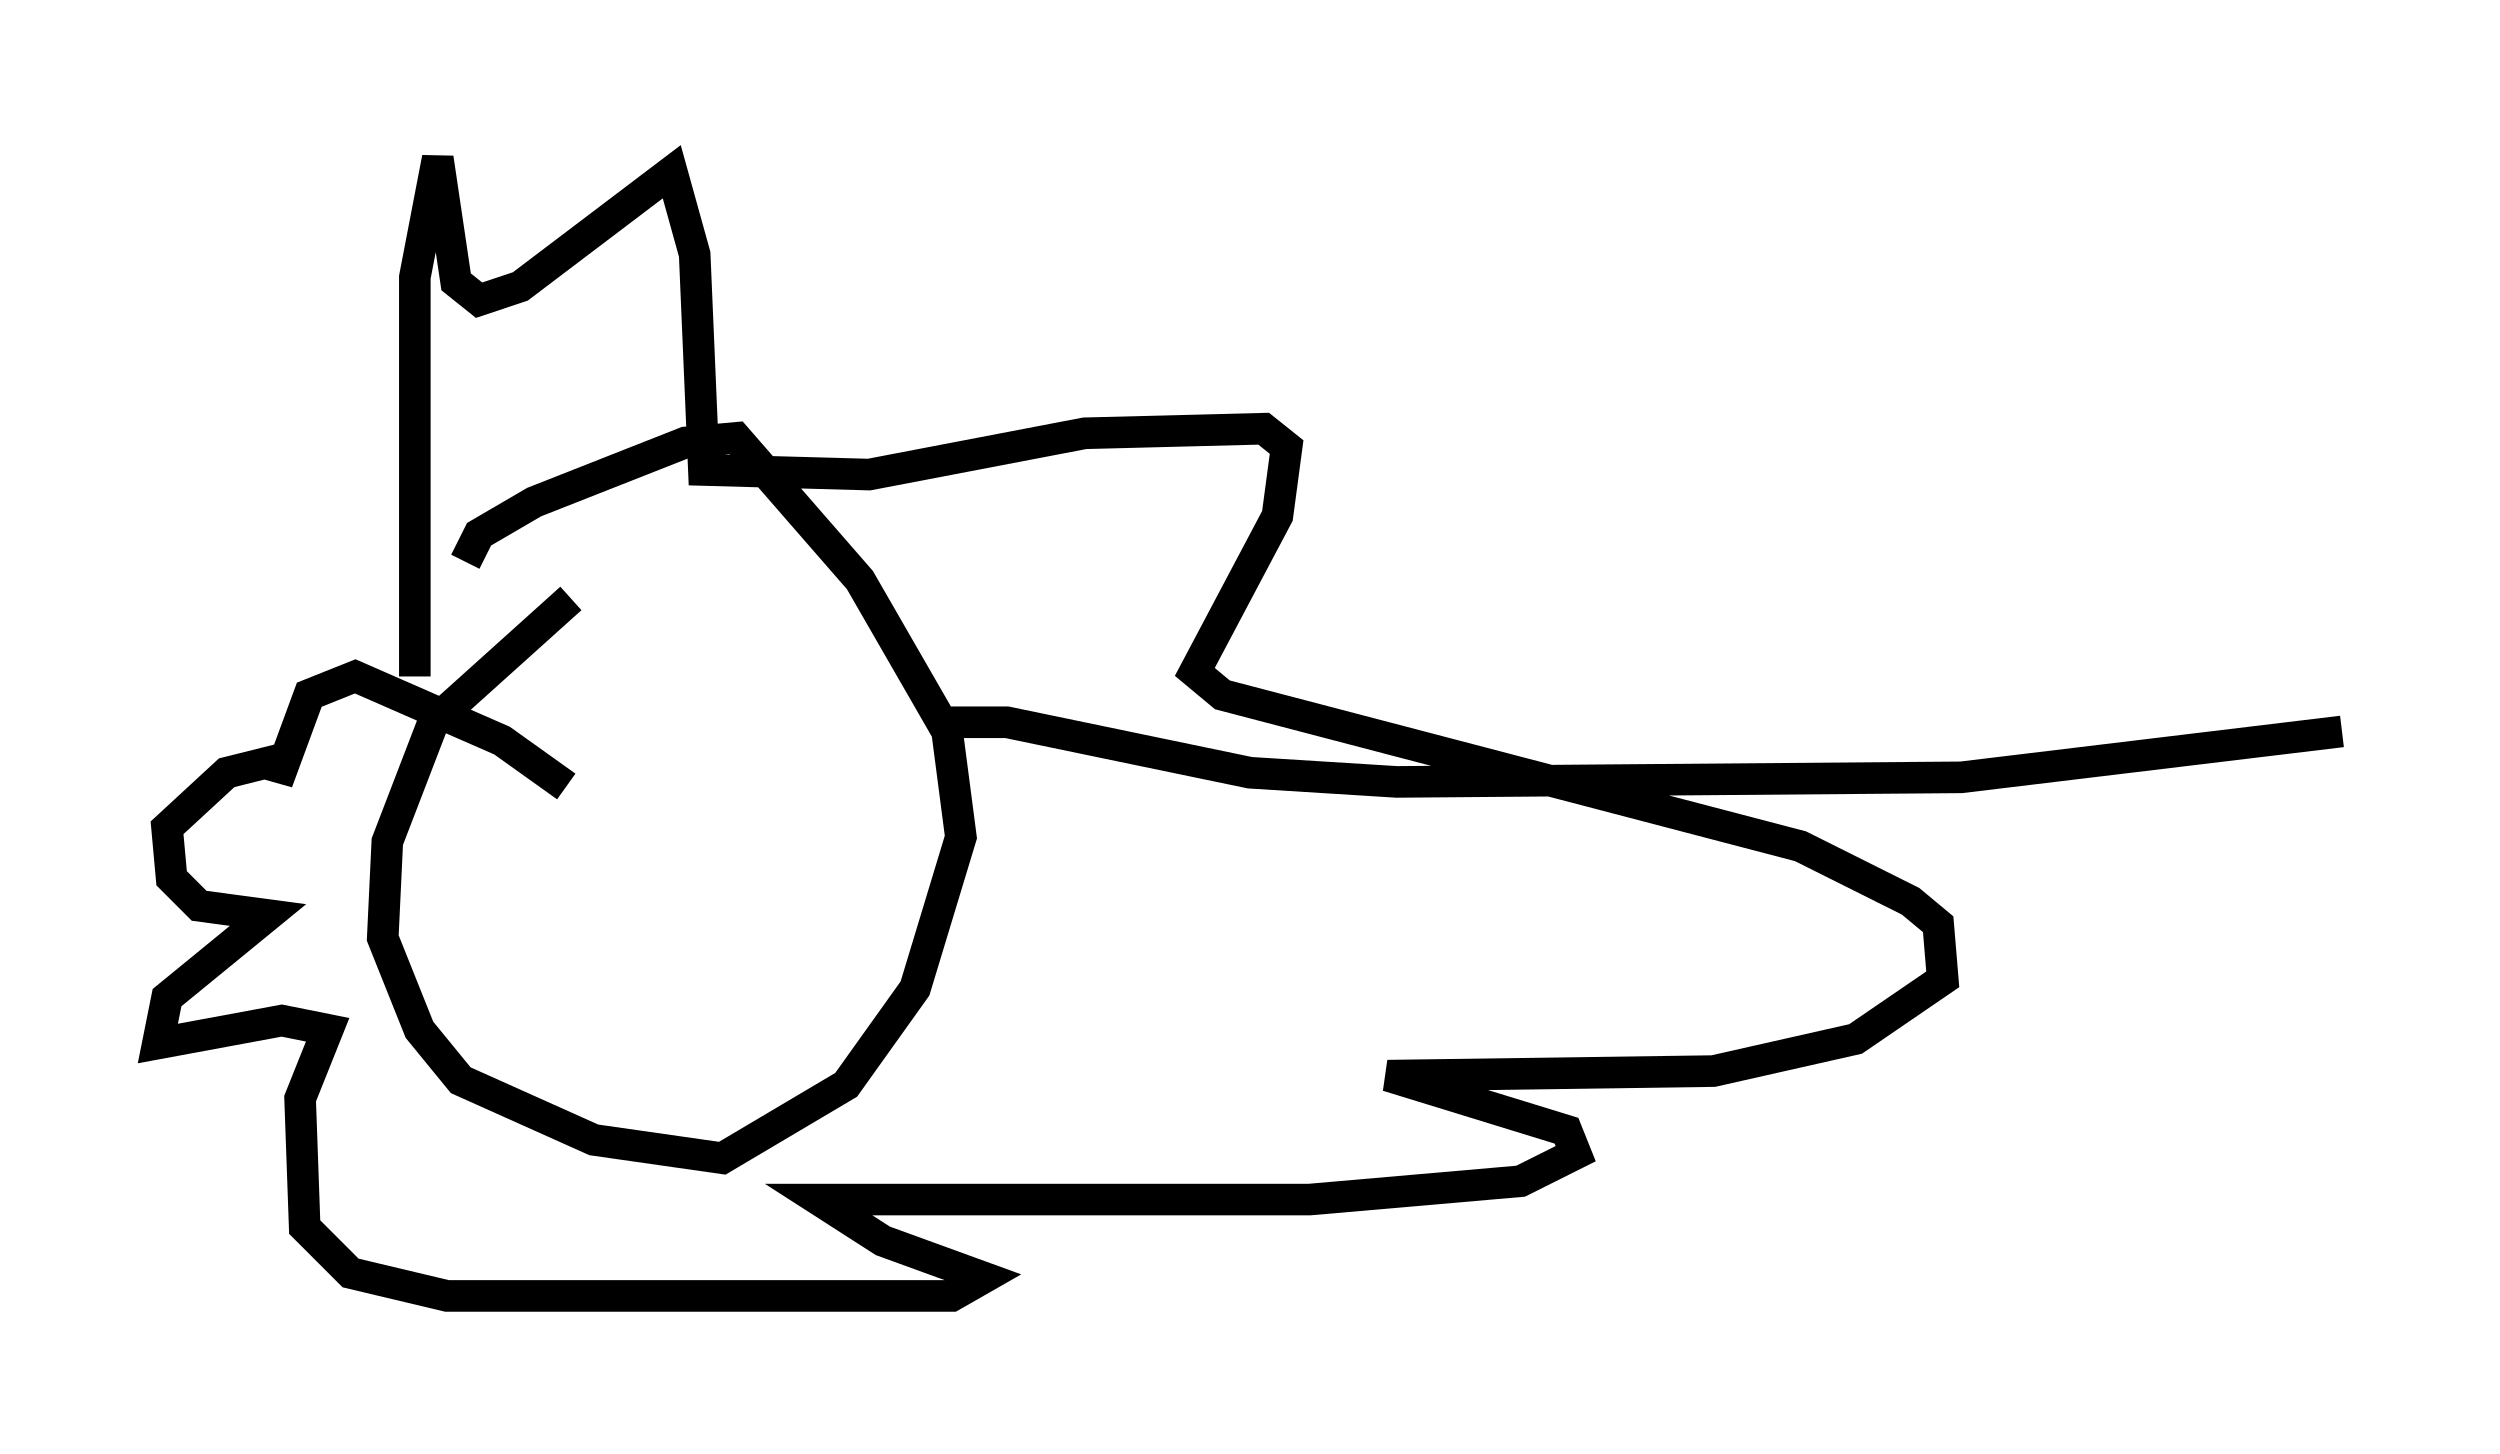 <?xml version="1.0" encoding="utf-8" ?>
<svg baseProfile="full" height="46.022" version="1.1" width="79.14" xmlns="http://www.w3.org/2000/svg" xmlns:ev="http://www.w3.org/2001/xml-events" xmlns:xlink="http://www.w3.org/1999/xlink"><defs /><rect fill="white" height="46.022" width="79.14" x="0" y="0" /><path d="M22.43, 16.184 m-4.358, 2.76 l-4.358, 3.922 -1.453, 3.777 l-0.145, 3.05 1.162, 2.905 l1.307, 1.598 4.212, 1.888 l4.067, 0.581 3.922, -2.324 l2.179, -3.05 1.453, -4.793 l-0.436, -3.341 -2.76, -4.793 l-3.922, -4.503 -1.598, 0.145 l-4.793, 1.888 -1.743, 1.017 l-0.436, 0.872 m-1.598, 3.631 l0.0, -12.637 0.726, -3.777 l0.581, 3.922 0.726, 0.581 l1.307, -0.436 4.793, -3.631 l0.726, 2.615 0.291, 6.827 l5.229, 0.145 6.827, -1.307 l5.665, -0.145 0.726, 0.581 l-0.291, 2.179 -2.615, 4.939 l0.872, 0.726 18.302, 4.793 l3.486, 1.743 0.872, 0.726 l0.145, 1.743 -2.76, 1.888 l-4.503, 1.017 -10.313, 0.145 l5.665, 1.743 0.291, 0.726 l-1.743, 0.872 -6.682, 0.581 l-15.542, 0.0 2.034, 1.307 l3.196, 1.162 -1.017, 0.581 l-15.978, 0.0 -3.05, -0.726 l-1.453, -1.453 -0.145, -4.067 l0.872, -2.179 -1.453, -0.291 l-3.922, 0.726 0.291, -1.453 l3.196, -2.615 -2.179, -0.291 l-0.872, -0.872 -0.145, -1.598 l1.888, -1.743 1.743, -0.436 l-0.145, 0.726 1.017, -2.76 l1.453, -0.581 4.648, 2.034 l2.034, 1.453 m11.62, -2.034 l2.324, 0.0 7.698, 1.598 l4.648, 0.291 17.866, -0.145 l12.056, -1.453 " fill="none" stroke="black" stroke-width="1" /></svg>